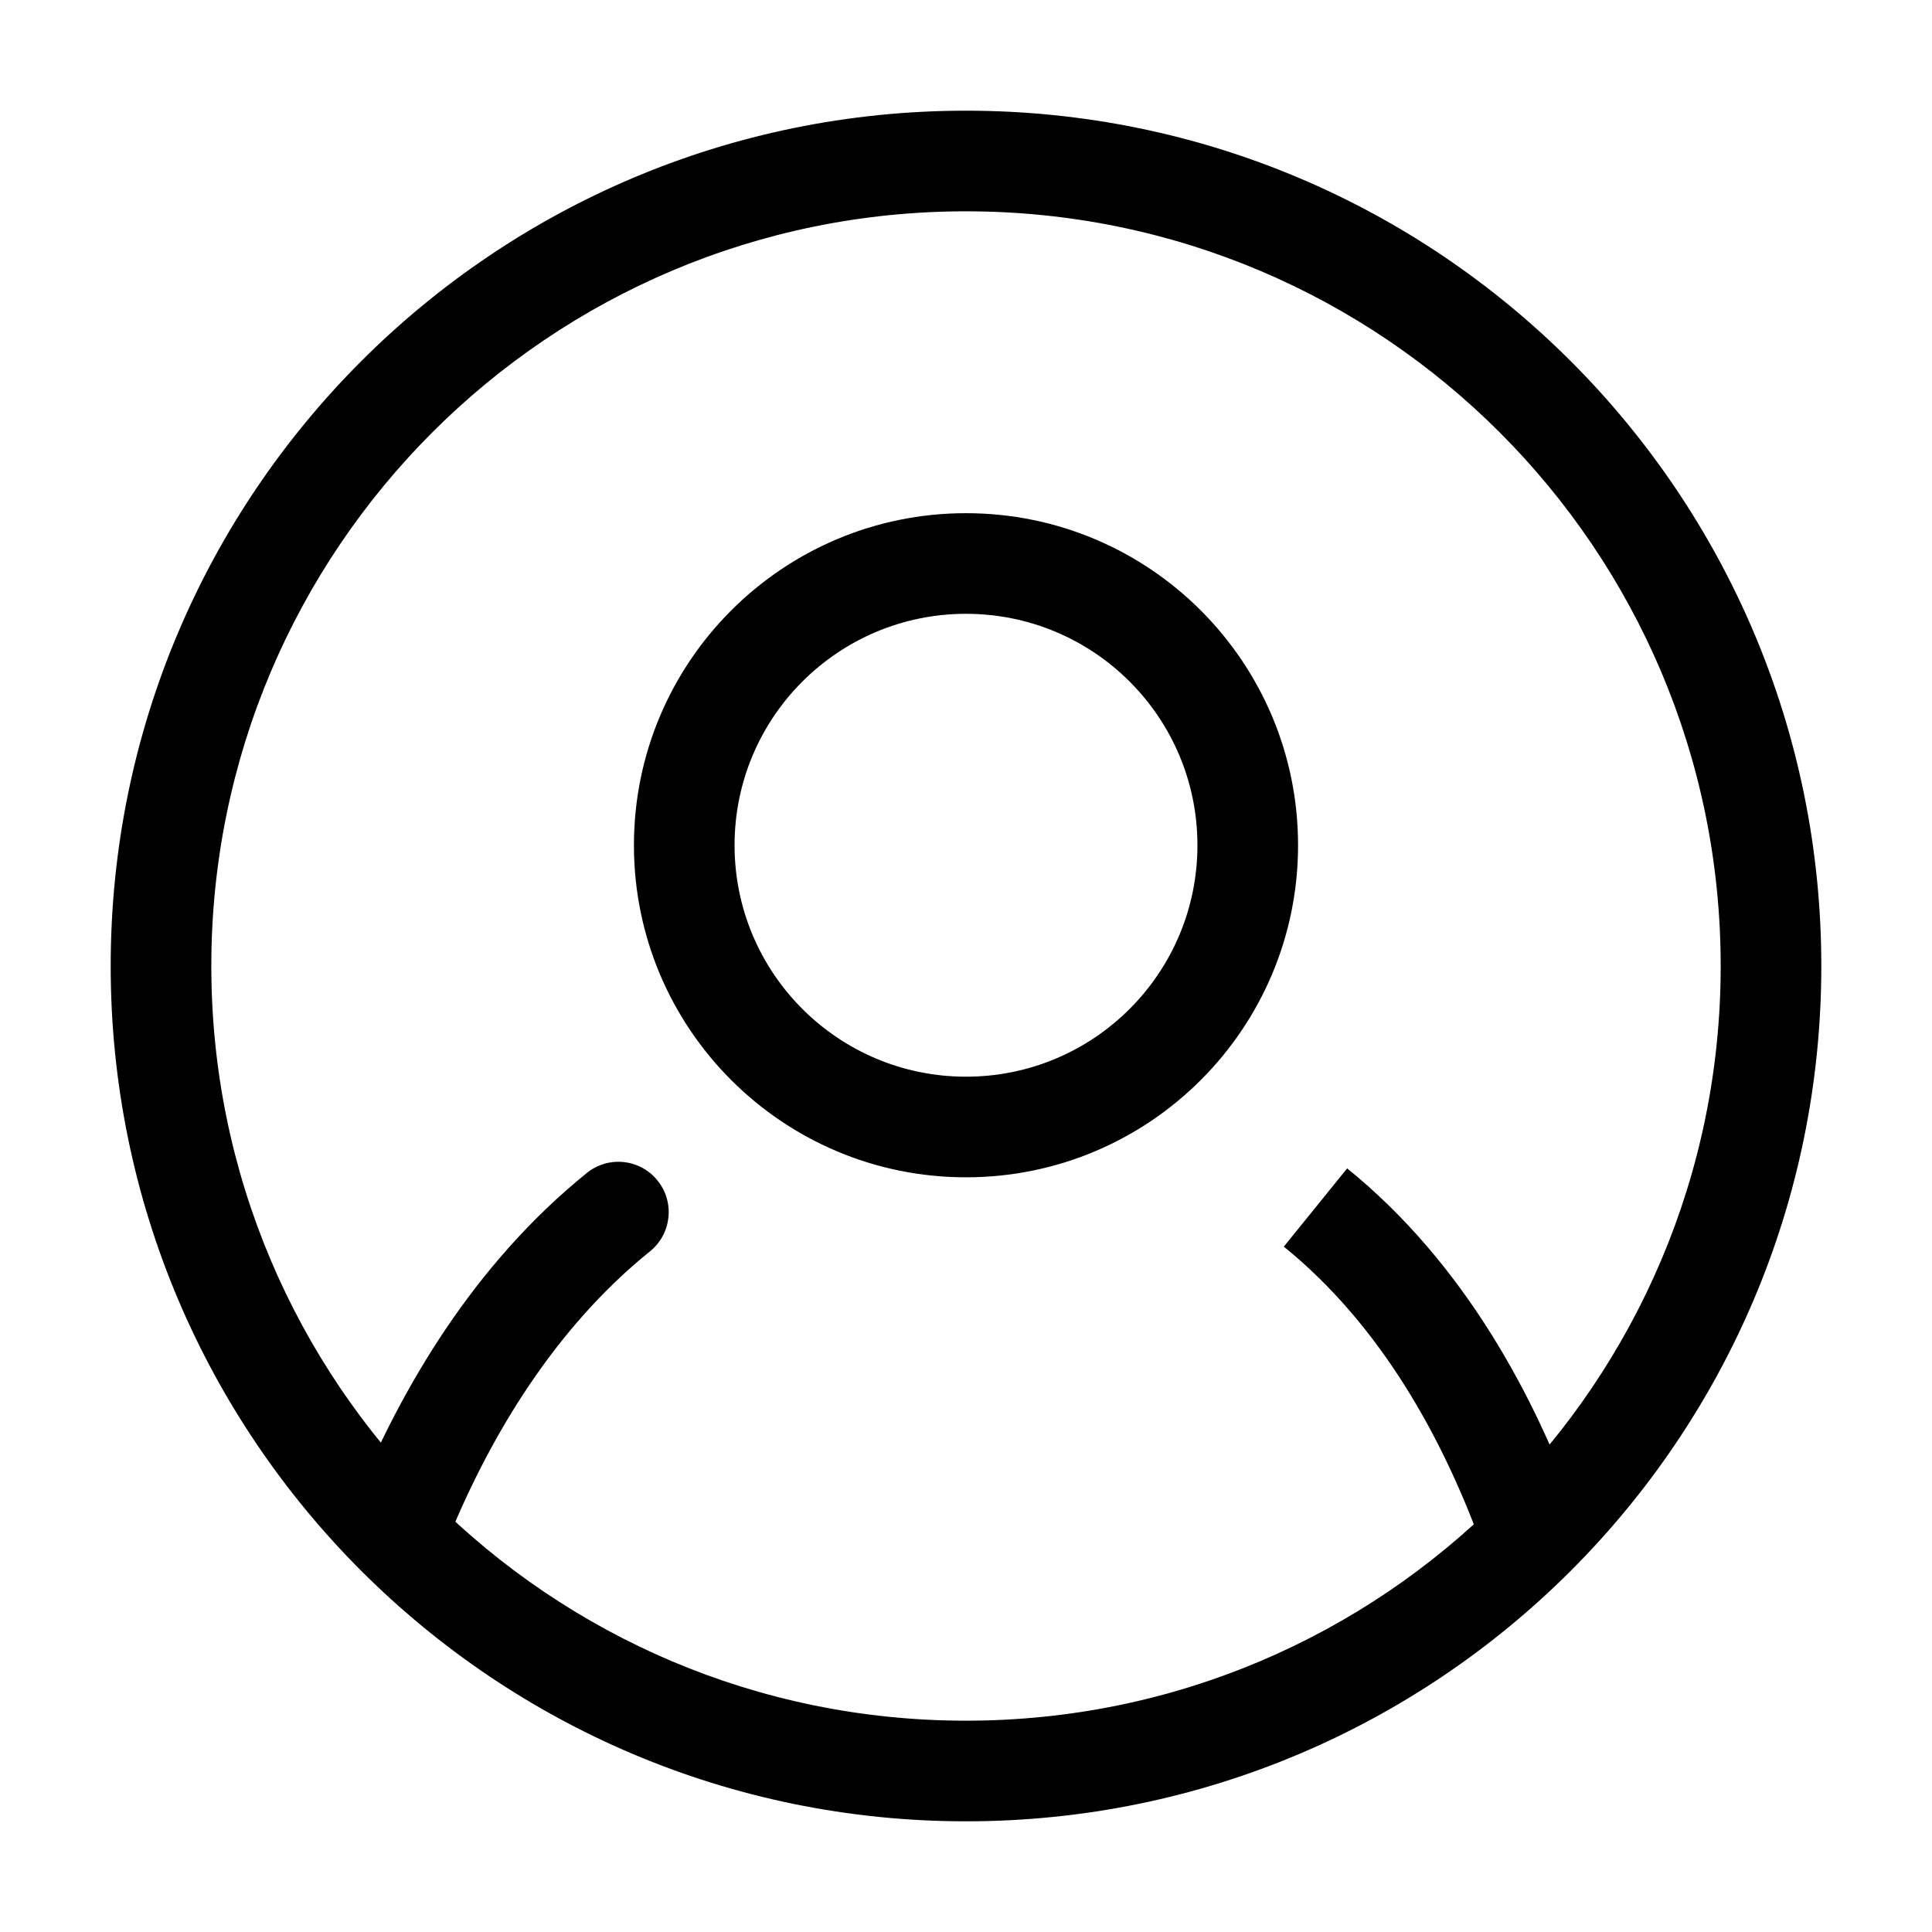 <svg width="24" height="24" viewBox="0 0 24 24" fill="none" xmlns="http://www.w3.org/2000/svg">
<path d="M8.075 15.544C8.343 15.327 8.385 14.933 8.168 14.665C7.952 14.396 7.558 14.354 7.29 14.571L8.075 15.544ZM4.422 18.615C4.291 18.934 4.443 19.299 4.762 19.431C5.081 19.562 5.447 19.41 5.578 19.09L4.422 18.615ZM18.412 19.212C18.53 19.537 18.888 19.705 19.212 19.588C19.537 19.47 19.705 19.112 19.588 18.788L18.412 19.212ZM12 22.625C17.868 22.625 22.625 17.868 22.625 12H21.375C21.375 17.178 17.178 21.375 12 21.375V22.625ZM22.625 12C22.625 6.132 17.868 1.375 12 1.375V2.625C17.178 2.625 21.375 6.822 21.375 12H22.625ZM12 1.375C6.132 1.375 1.375 6.132 1.375 12H2.625C2.625 6.822 6.822 2.625 12 2.625V1.375ZM1.375 12C1.375 17.868 6.132 22.625 12 22.625V21.375C6.822 21.375 2.625 17.178 2.625 12H1.375ZM7.29 14.571C5.881 15.709 4.984 17.249 4.422 18.615L5.578 19.09C6.094 17.836 6.888 16.502 8.075 15.544L7.29 14.571ZM19.588 18.788C19.072 17.361 18.202 15.703 16.735 14.514L15.948 15.486C17.169 16.475 17.936 17.896 18.412 19.212L19.588 18.788ZM14.875 10.5C14.875 12.088 13.588 13.375 12 13.375V14.625C14.278 14.625 16.125 12.778 16.125 10.5H14.875ZM12 13.375C10.412 13.375 9.125 12.088 9.125 10.5H7.875C7.875 12.778 9.722 14.625 12 14.625V13.375ZM9.125 10.5C9.125 8.912 10.412 7.625 12 7.625V6.375C9.722 6.375 7.875 8.222 7.875 10.5H9.125ZM12 7.625C13.588 7.625 14.875 8.912 14.875 10.5H16.125C16.125 8.222 14.278 6.375 12 6.375V7.625Z" fill="currentColor"/>
</svg>
